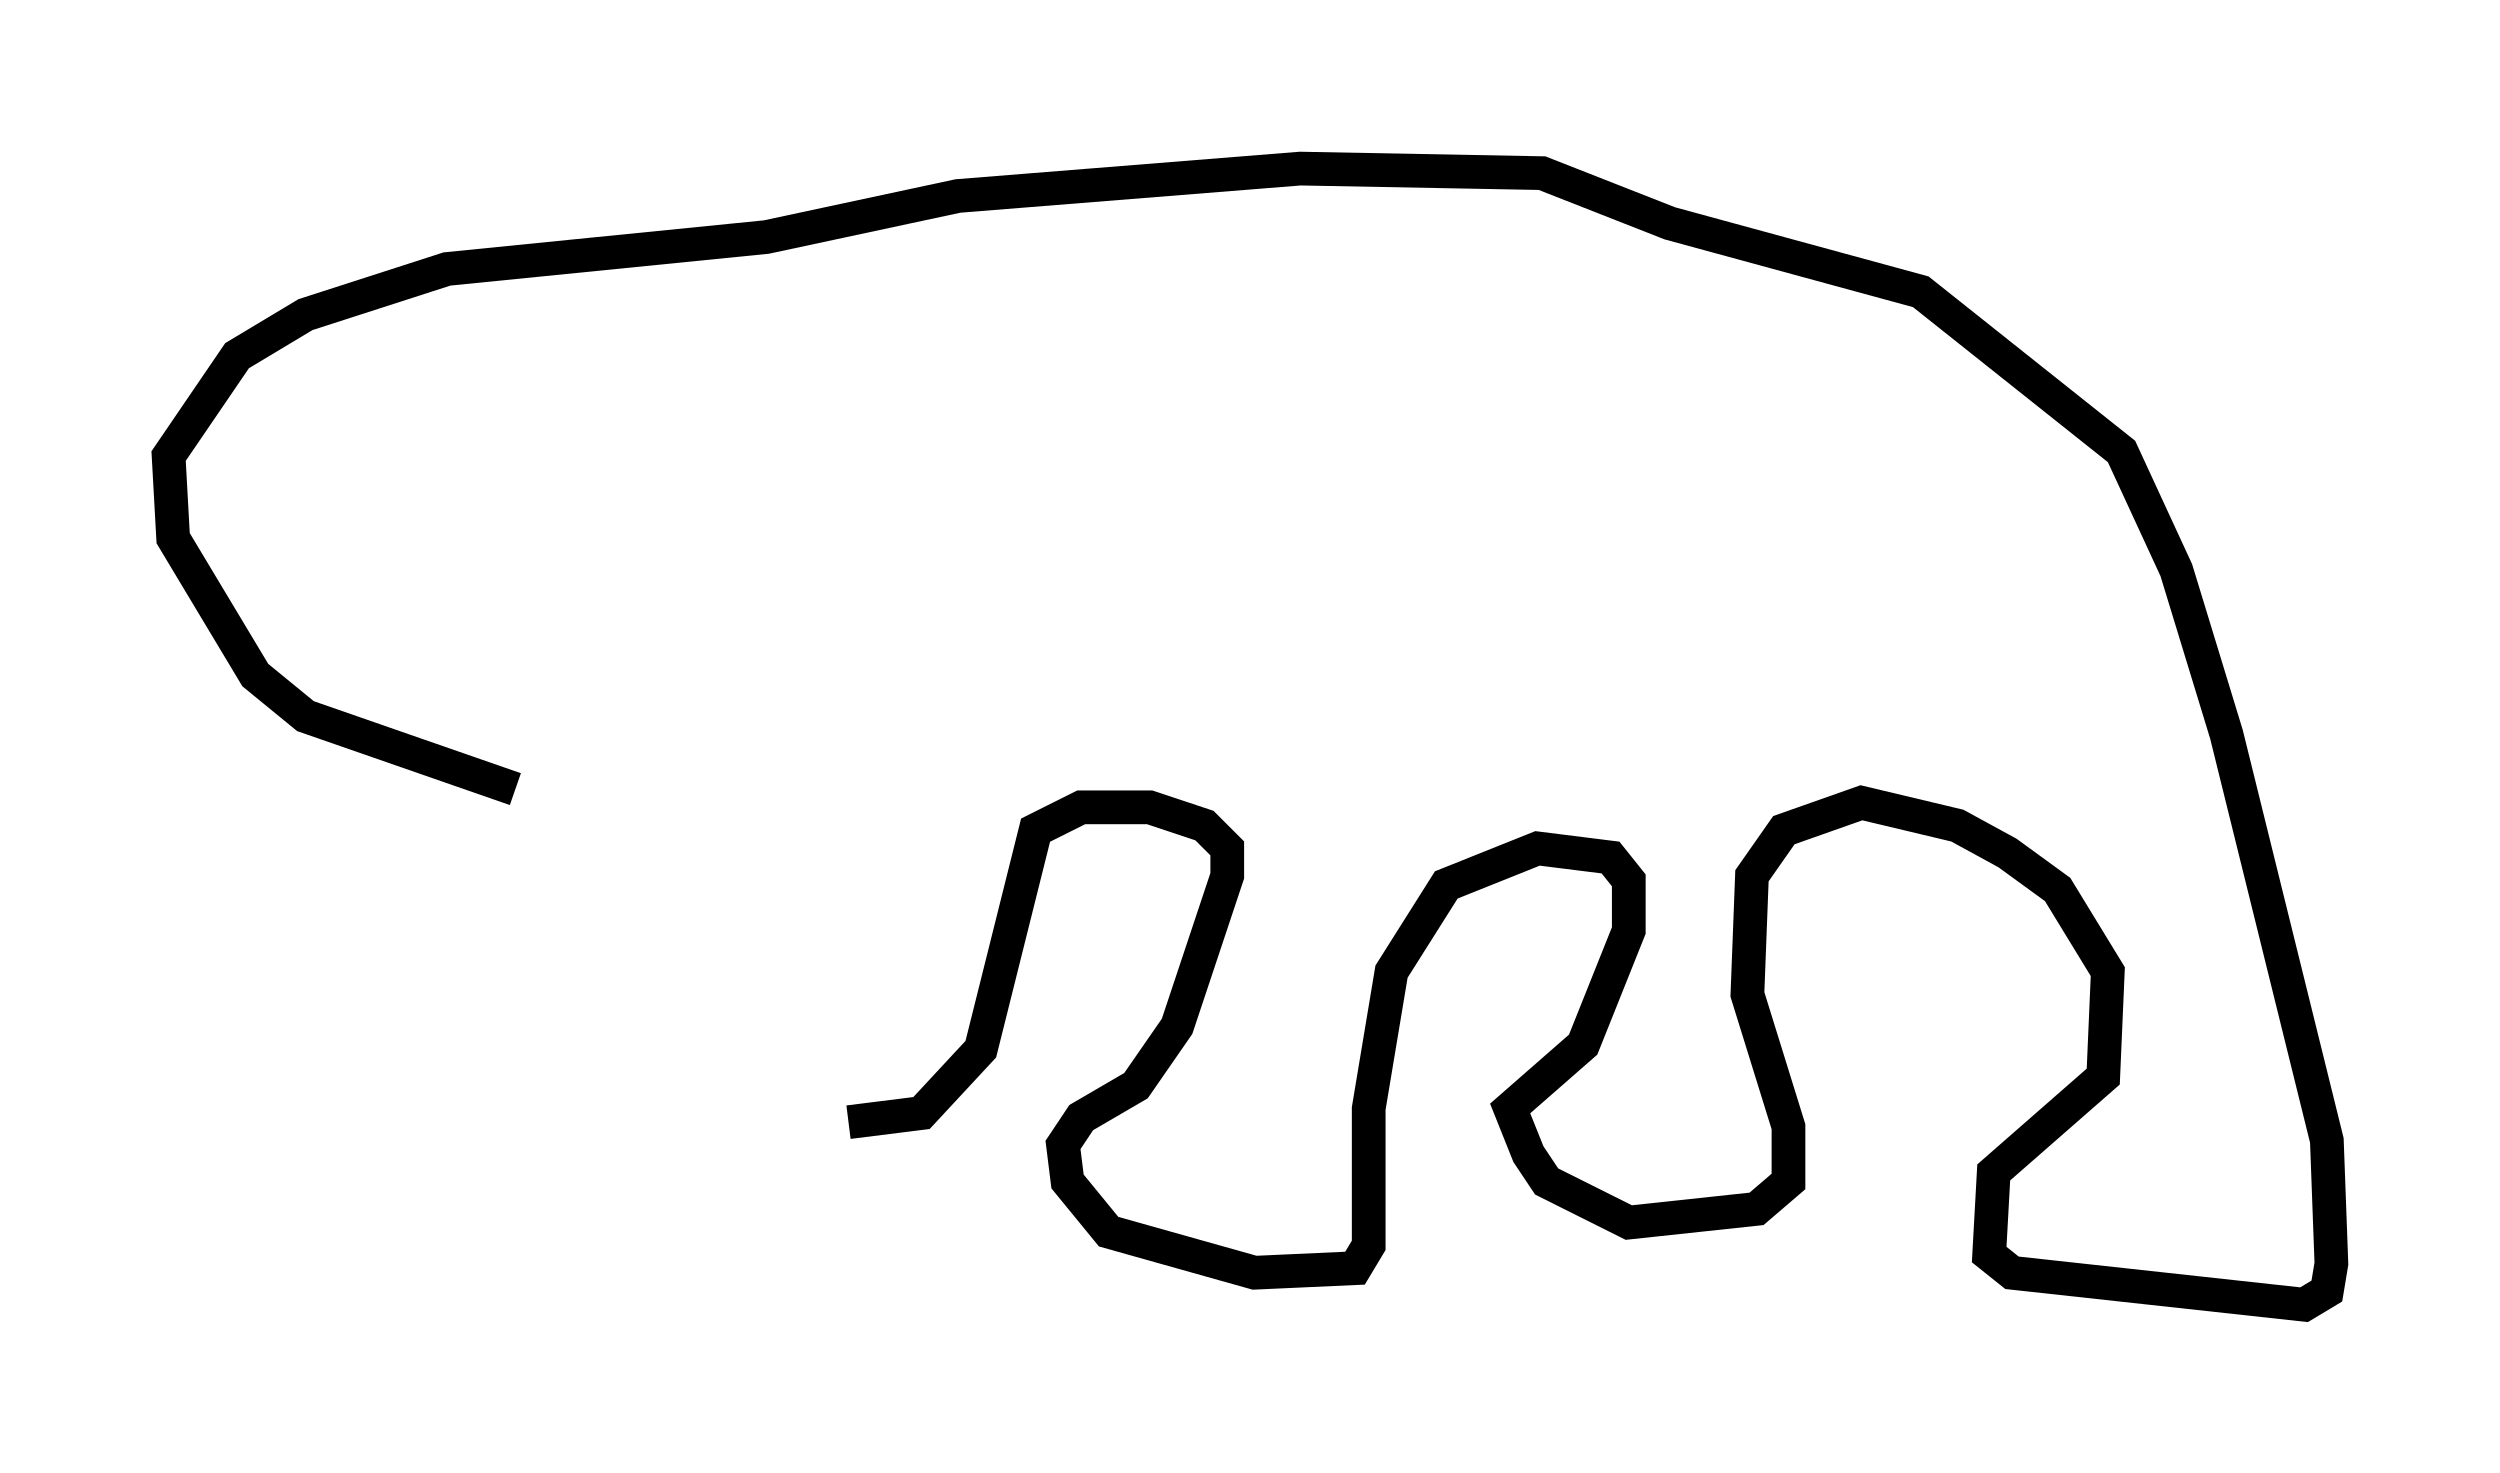 <?xml version="1.0" encoding="utf-8" ?>
<svg baseProfile="full" height="43.694" version="1.1" width="74.14" xmlns="http://www.w3.org/2000/svg" xmlns:ev="http://www.w3.org/2001/xml-events" xmlns:xlink="http://www.w3.org/1999/xlink"><defs /><rect fill="white" height="43.694" width="74.14" x="0" y="0" /><path d="M22.456, 24.08 m-7.172, -0.677 l-6.225, -2.165 -1.488, -1.218 l-2.436, -4.059 -0.135, -2.436 l2.03, -2.977 2.03, -1.218 l4.195, -1.353 9.472, -0.947 l5.683, -1.218 10.149, -0.812 l7.172, 0.135 3.789, 1.488 l7.442, 2.03 5.954, 4.736 l1.624, 3.518 1.488, 4.871 l2.977, 12.043 0.135, 3.654 l-0.135, 0.812 -0.677, 0.406 l-8.66, -0.947 -0.677, -0.541 l0.135, -2.436 3.248, -2.842 l0.135, -3.112 -1.488, -2.436 l-1.488, -1.083 -1.488, -0.812 l-2.842, -0.677 -2.3, 0.812 l-0.947, 1.353 -0.135, 3.518 l1.218, 3.924 0.0, 1.624 l-0.947, 0.812 -3.789, 0.406 l-2.436, -1.218 -0.541, -0.812 l-0.541, -1.353 2.165, -1.894 l1.353, -3.383 0.0, -1.488 l-0.541, -0.677 -2.165, -0.271 l-2.706, 1.083 -1.624, 2.571 l-0.677, 4.059 0.0, 4.059 l-0.406, 0.677 -2.977, 0.135 l-4.33, -1.218 -1.218, -1.488 l-0.135, -1.083 0.541, -0.812 l1.624, -0.947 1.218, -1.759 l1.488, -4.465 0.0, -0.812 l-0.677, -0.677 -1.624, -0.541 l-2.03, 0.0 -1.353, 0.677 l-1.624, 6.495 -1.759, 1.894 l-2.165, 0.271 " fill="none" stroke="black" stroke-width="1" /></svg>